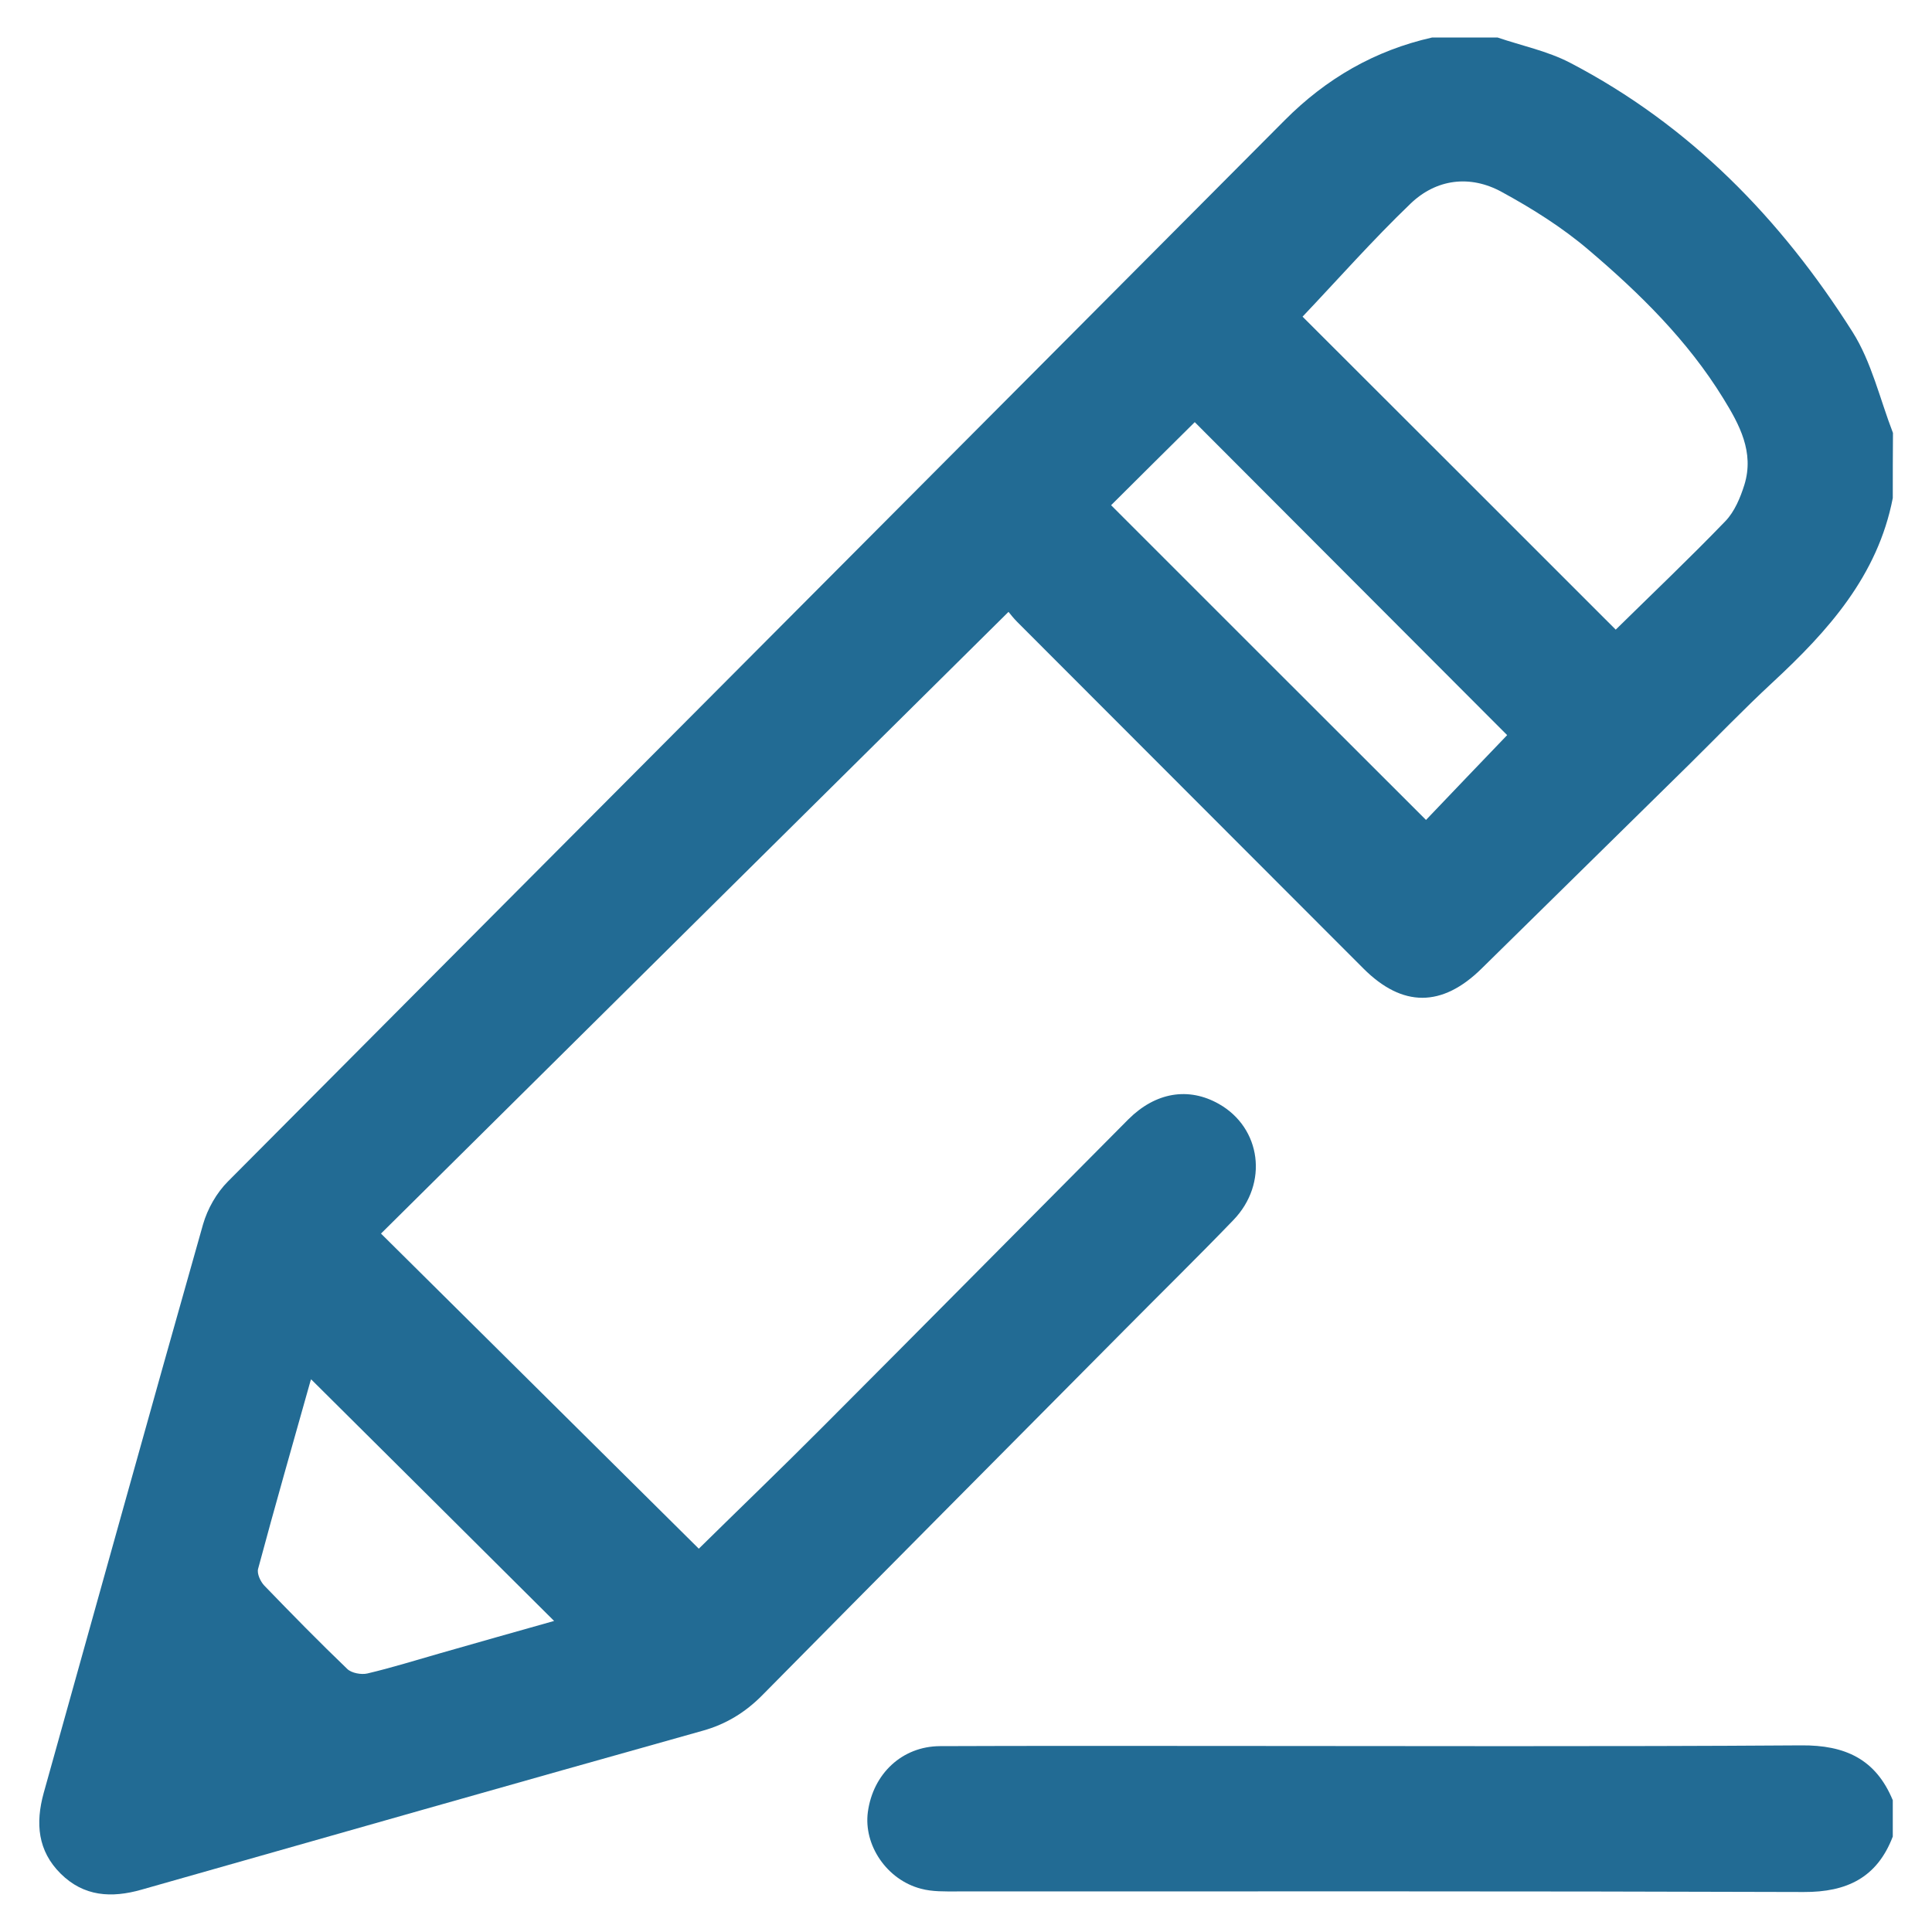 <?xml version="1.0" encoding="utf-8"?>
<!-- Generator: Adobe Illustrator 26.0.3, SVG Export Plug-In . SVG Version: 6.00 Build 0)  -->
<svg version="1.1" id="Capa_1" xmlns="http://www.w3.org/2000/svg" xmlns:xlink="http://www.w3.org/1999/xlink" x="0px" y="0px"
	 viewBox="0 0 100 100" style="enable-background:new 0 0 100 100;" xml:space="preserve">
<style type="text/css">
	.st0{fill:#226B94;}
</style>
<g>
	<path class="st0" d="M97.97,25.78c-0.78,4.02-3.34,6.87-6.22,9.54c-1.49,1.38-2.9,2.85-4.35,4.28c-3.57,3.51-7.14,7.02-10.71,10.53
		c-2.05,2.02-4.1,2.02-6.12,0C64.6,44.15,58.63,38.18,52.66,32.2c-0.2-0.2-0.37-0.42-0.46-0.53C41.33,42.44,30.52,53.14,19.72,63.85
		c5.53,5.48,11,10.91,16.45,16.31c2.05-2.02,4.26-4.14,6.42-6.31c5.28-5.29,10.54-10.61,15.81-15.91c1.41-1.41,3.12-1.69,4.69-0.8
		c2.19,1.24,2.58,4.11,0.75,6.01c-1.87,1.94-3.79,3.82-5.68,5.73c-6.24,6.29-12.48,12.56-18.7,18.86c-0.88,0.89-1.87,1.5-3.08,1.84
		C26.68,92.3,17,95.06,7.32,97.81c-1.55,0.44-2.98,0.36-4.18-0.83c-1.19-1.18-1.31-2.61-0.88-4.17c2.75-9.82,5.47-19.64,8.25-29.44
		c0.23-0.8,0.7-1.63,1.29-2.22C30.02,42.83,48.27,24.54,66.5,6.22c2.15-2.16,4.66-3.61,7.63-4.28c1.13,0,2.25,0,3.38,0
		c1.26,0.43,2.59,0.7,3.76,1.31c6.2,3.23,10.91,8.08,14.61,13.92c0.99,1.56,1.42,3.48,2.1,5.24C97.97,23.53,97.97,24.66,97.97,25.78
		z M83.63,32.59c1.87-1.84,3.82-3.69,5.68-5.62c0.47-0.49,0.77-1.21,0.98-1.88c0.52-1.69-0.26-3.12-1.1-4.48
		c-1.84-2.99-4.32-5.43-6.97-7.68c-1.36-1.16-2.92-2.14-4.5-3c-1.63-0.89-3.37-0.67-4.7,0.6c-1.96,1.88-3.76,3.92-5.6,5.86
		C72.74,21.7,78.19,27.15,83.63,32.59z M78.01,38.05c-5.38-5.39-10.83-10.85-16.17-16.2c-1.42,1.41-2.91,2.88-4.33,4.3
		c5.38,5.38,10.81,10.81,16.3,16.29C75.18,41,76.63,39.49,78.01,38.05z M16.11,71.4c0.04-0.07-0.02,0-0.04,0.08
		c-0.91,3.24-1.84,6.47-2.71,9.72c-0.07,0.25,0.12,0.66,0.32,0.87c1.41,1.46,2.83,2.91,4.3,4.32c0.22,0.21,0.72,0.3,1.03,0.23
		c1.27-0.3,2.52-0.69,3.78-1.05c1.96-0.56,3.93-1.12,5.89-1.67C24.44,79.68,20.27,75.53,16.11,71.4z"/>
	<path class="st0" d="M97.97,95.06c-0.81,2.12-2.37,2.88-4.61,2.87c-14.61-0.05-29.22-0.03-43.83-0.03c-0.62,0-1.27,0.02-1.86-0.14
		c-1.77-0.46-2.98-2.26-2.75-3.97c0.27-1.99,1.78-3.4,3.73-3.41c4.72-0.02,9.45-0.01,14.17-0.01c10.14,0,20.27,0.04,30.41-0.03
		c2.27-0.02,3.86,0.71,4.74,2.84C97.97,93.81,97.97,94.43,97.97,95.06z"/>
</g>
</svg>
